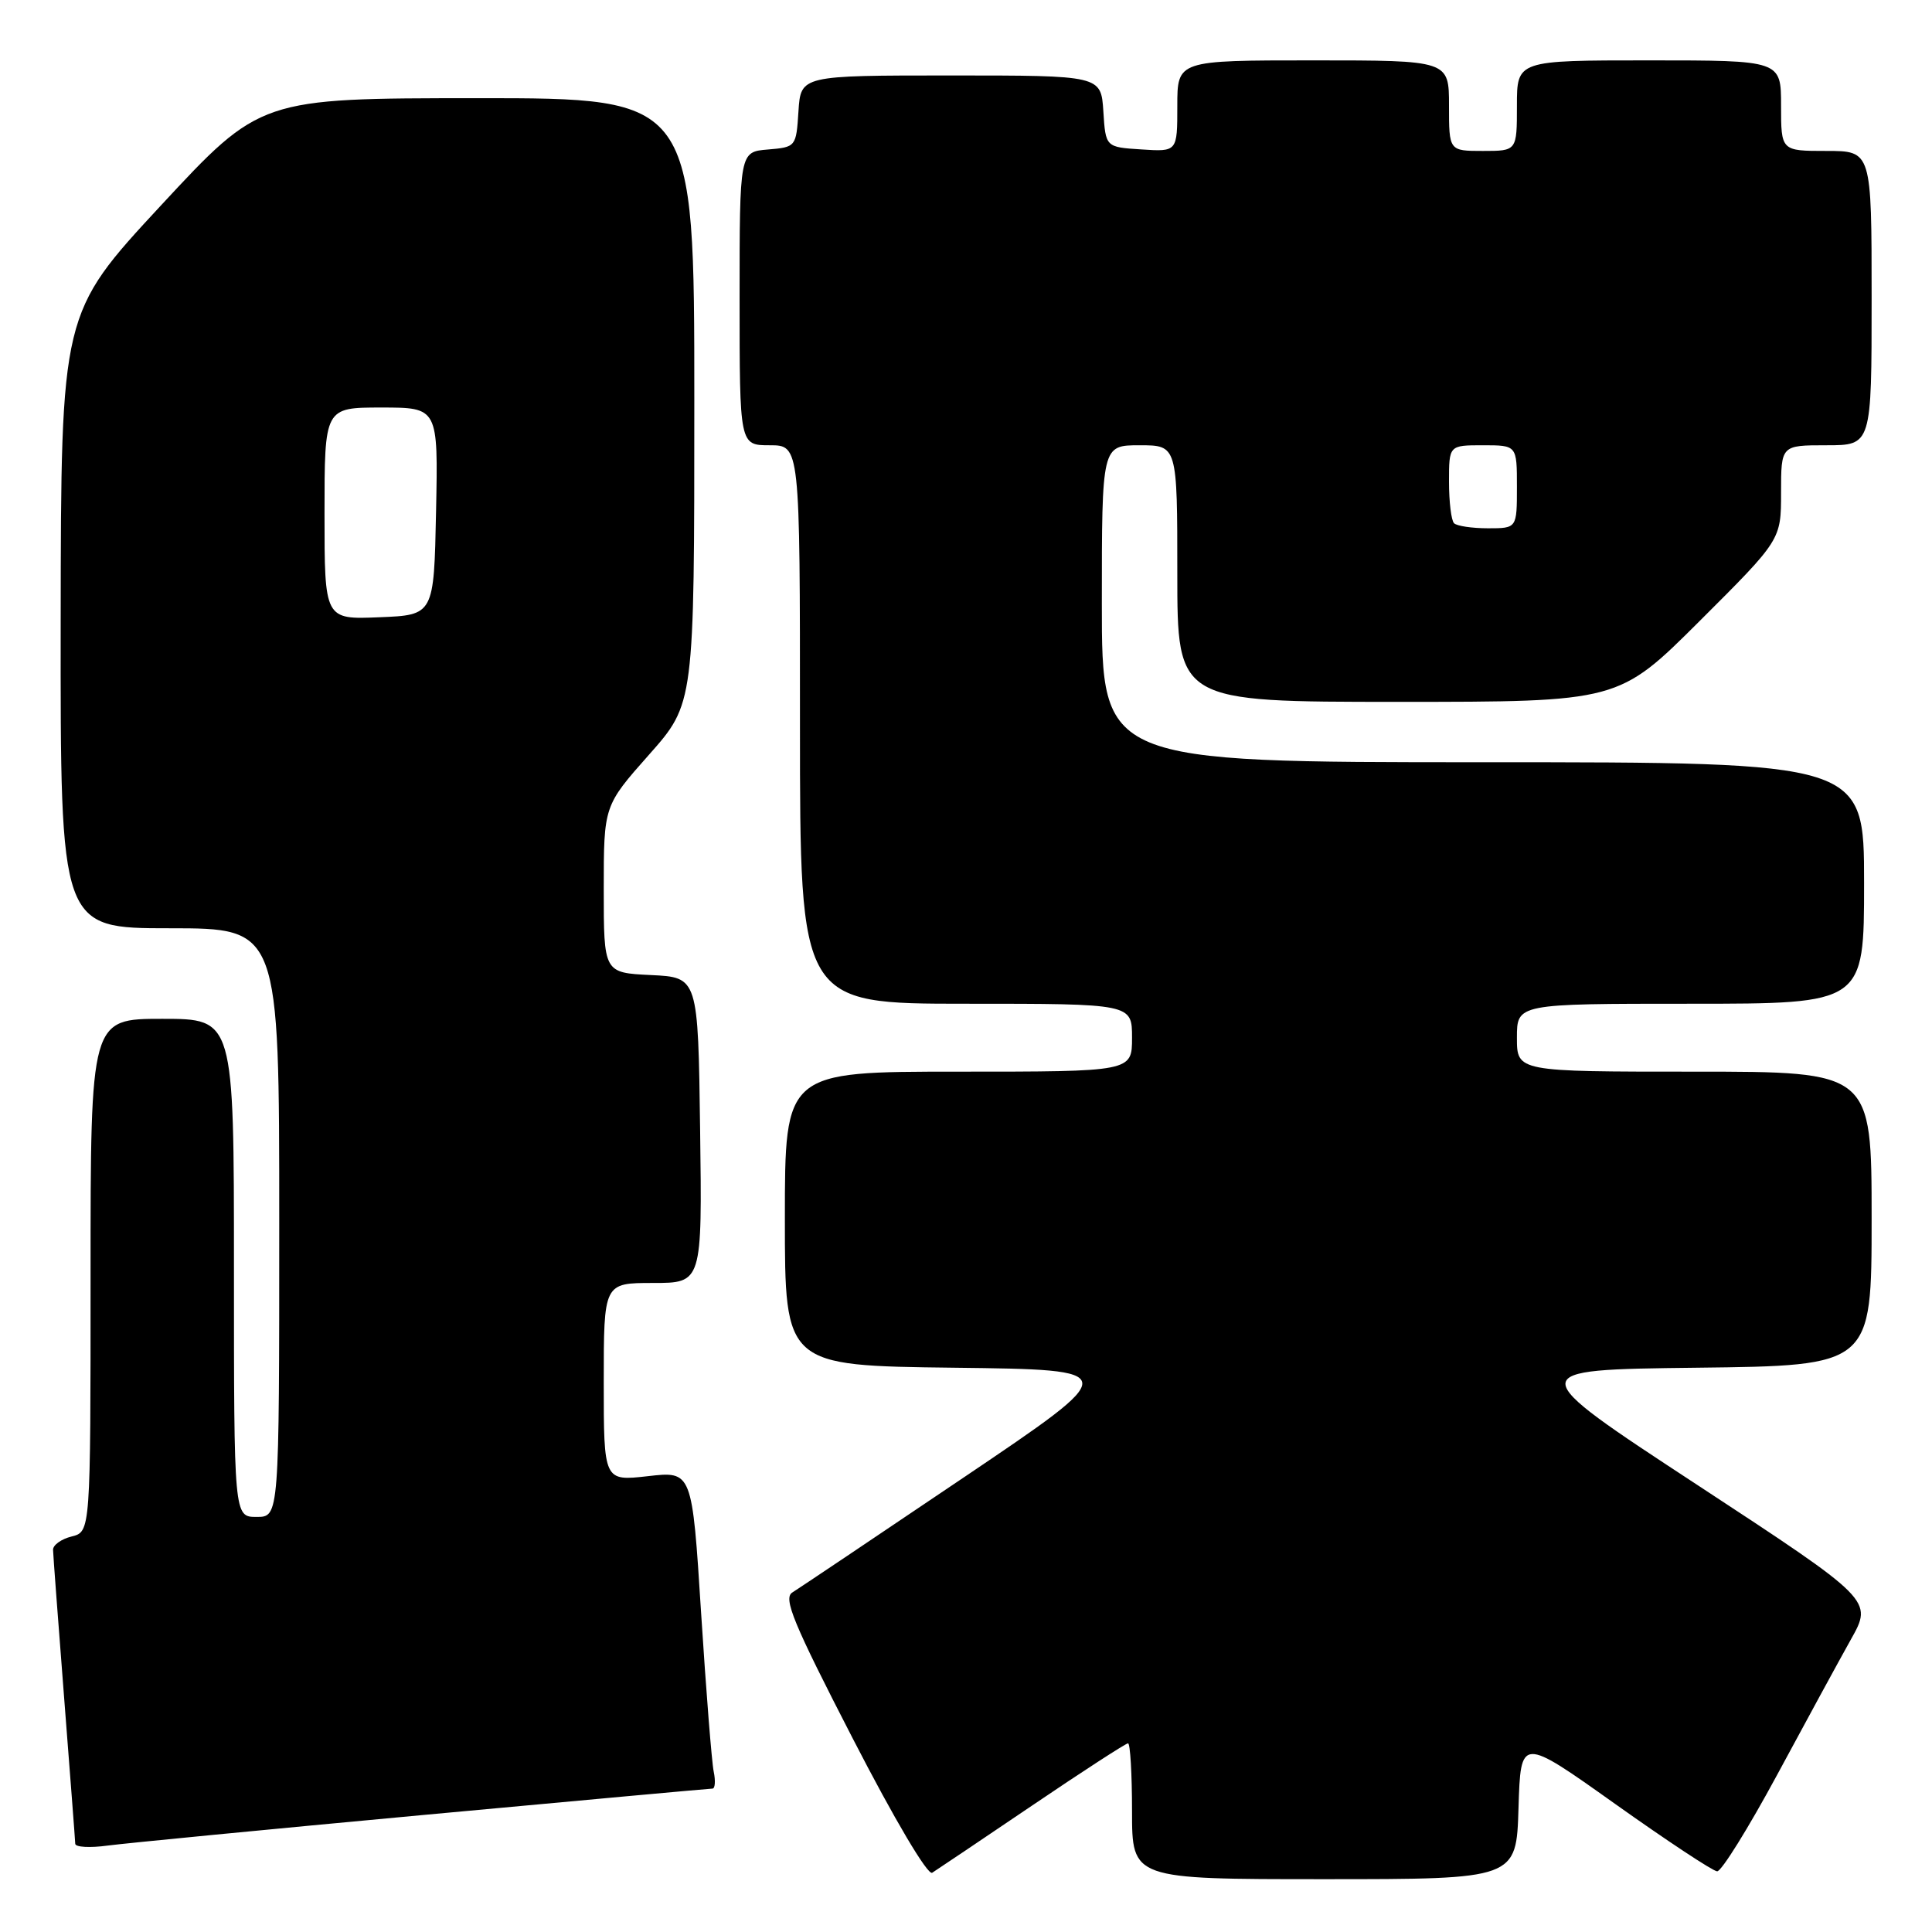 <?xml version="1.0" encoding="UTF-8" standalone="no"?>
<!DOCTYPE svg PUBLIC "-//W3C//DTD SVG 1.1//EN" "http://www.w3.org/Graphics/SVG/1.1/DTD/svg11.dtd" >
<svg xmlns="http://www.w3.org/2000/svg" xmlns:xlink="http://www.w3.org/1999/xlink" version="1.1" viewBox="0 0 256 256">
 <g >
 <path fill="currentColor"
d=" M 136.75 239.25 C 143.45 234.71 149.18 231.00 149.47 231.00 C 149.76 231.00 150.00 235.05 150.00 240.00 C 150.00 249.00 150.00 249.00 175.46 249.00 C 200.93 249.00 200.93 249.00 201.21 239.56 C 201.50 230.13 201.50 230.13 214.00 239.02 C 220.88 243.91 226.96 247.93 227.53 247.96 C 228.10 247.98 231.65 242.26 235.44 235.25 C 239.22 228.24 243.63 220.14 245.24 217.26 C 248.18 212.03 248.18 212.03 224.90 196.76 C 201.62 181.50 201.62 181.50 224.81 181.23 C 248.00 180.96 248.00 180.96 248.00 161.48 C 248.00 142.00 248.00 142.00 224.50 142.00 C 201.00 142.00 201.00 142.00 201.00 137.50 C 201.00 133.00 201.00 133.00 224.00 133.00 C 247.00 133.00 247.00 133.00 247.00 117.00 C 247.00 101.00 247.00 101.00 196.50 101.00 C 146.00 101.00 146.00 101.00 146.00 80.00 C 146.00 59.00 146.00 59.00 151.00 59.00 C 156.00 59.00 156.00 59.00 156.00 76.00 C 156.00 93.00 156.00 93.00 185.23 93.00 C 214.47 93.00 214.47 93.00 225.23 82.27 C 236.00 71.53 236.00 71.53 236.00 65.27 C 236.00 59.00 236.00 59.00 242.00 59.00 C 248.00 59.00 248.00 59.00 248.00 39.50 C 248.00 20.00 248.00 20.00 242.00 20.00 C 236.00 20.00 236.00 20.00 236.00 14.00 C 236.00 8.00 236.00 8.00 218.50 8.00 C 201.00 8.00 201.00 8.00 201.00 14.00 C 201.00 20.00 201.00 20.00 196.50 20.00 C 192.00 20.00 192.00 20.00 192.00 14.00 C 192.00 8.00 192.00 8.00 174.00 8.00 C 156.00 8.00 156.00 8.00 156.00 14.05 C 156.00 20.11 156.00 20.11 151.25 19.80 C 146.50 19.50 146.50 19.50 146.20 14.75 C 145.89 10.00 145.89 10.00 126.00 10.00 C 106.11 10.00 106.11 10.00 105.80 14.75 C 105.50 19.45 105.46 19.50 101.75 19.81 C 98.00 20.12 98.00 20.12 98.00 39.56 C 98.00 59.00 98.00 59.00 102.00 59.00 C 106.00 59.00 106.00 59.00 106.00 96.00 C 106.00 133.00 106.00 133.00 128.00 133.00 C 150.00 133.00 150.00 133.00 150.00 137.50 C 150.00 142.00 150.00 142.00 127.00 142.00 C 104.00 142.00 104.00 142.00 104.00 161.48 C 104.00 180.96 104.00 180.96 126.43 181.23 C 148.86 181.50 148.86 181.50 127.67 195.79 C 116.02 203.65 105.81 210.50 104.99 211.01 C 103.75 211.77 105.11 215.06 113.00 230.37 C 118.52 241.09 122.93 248.53 123.52 248.15 C 124.09 247.79 130.04 243.79 136.75 239.25 Z  M 56.13 240.49 C 76.83 238.57 94.05 237.00 94.40 237.00 C 94.75 237.00 94.83 235.99 94.57 234.75 C 94.31 233.51 93.56 224.05 92.90 213.72 C 91.71 194.93 91.71 194.93 85.85 195.60 C 80.00 196.26 80.00 196.26 80.00 183.13 C 80.00 170.00 80.00 170.00 86.52 170.00 C 93.04 170.00 93.04 170.00 92.77 149.75 C 92.50 129.50 92.50 129.50 86.25 129.20 C 80.00 128.90 80.00 128.90 80.00 117.84 C 80.00 106.77 80.00 106.77 86.00 100.00 C 92.00 93.23 92.00 93.23 92.00 53.12 C 92.00 13.00 92.00 13.00 63.25 13.01 C 34.50 13.02 34.50 13.02 21.29 27.26 C 8.09 41.50 8.09 41.50 8.04 82.25 C 8.00 123.00 8.00 123.00 22.50 123.00 C 37.00 123.00 37.00 123.00 37.00 162.00 C 37.00 201.00 37.00 201.00 34.00 201.00 C 31.00 201.00 31.00 201.00 31.00 168.00 C 31.00 135.00 31.00 135.00 21.50 135.00 C 12.00 135.00 12.00 135.00 12.00 168.98 C 12.00 202.96 12.00 202.96 9.50 203.59 C 8.12 203.93 7.01 204.73 7.03 205.36 C 7.04 205.99 7.71 214.82 8.50 225.00 C 9.29 235.18 9.96 243.87 9.97 244.31 C 9.99 244.76 11.91 244.87 14.25 244.55 C 16.59 244.24 35.44 242.41 56.13 240.49 Z  M 192.67 69.33 C 192.30 68.97 192.00 66.49 192.00 63.83 C 192.00 59.00 192.00 59.00 196.50 59.00 C 201.00 59.00 201.00 59.00 201.00 64.50 C 201.00 70.00 201.00 70.00 197.17 70.00 C 195.06 70.00 193.03 69.70 192.67 69.33 Z  M 43.00 68.04 C 43.00 54.00 43.00 54.00 50.53 54.00 C 58.06 54.00 58.06 54.00 57.78 67.75 C 57.50 81.50 57.50 81.50 50.25 81.79 C 43.00 82.09 43.00 82.09 43.00 68.04 Z "/>
</g>
</svg>